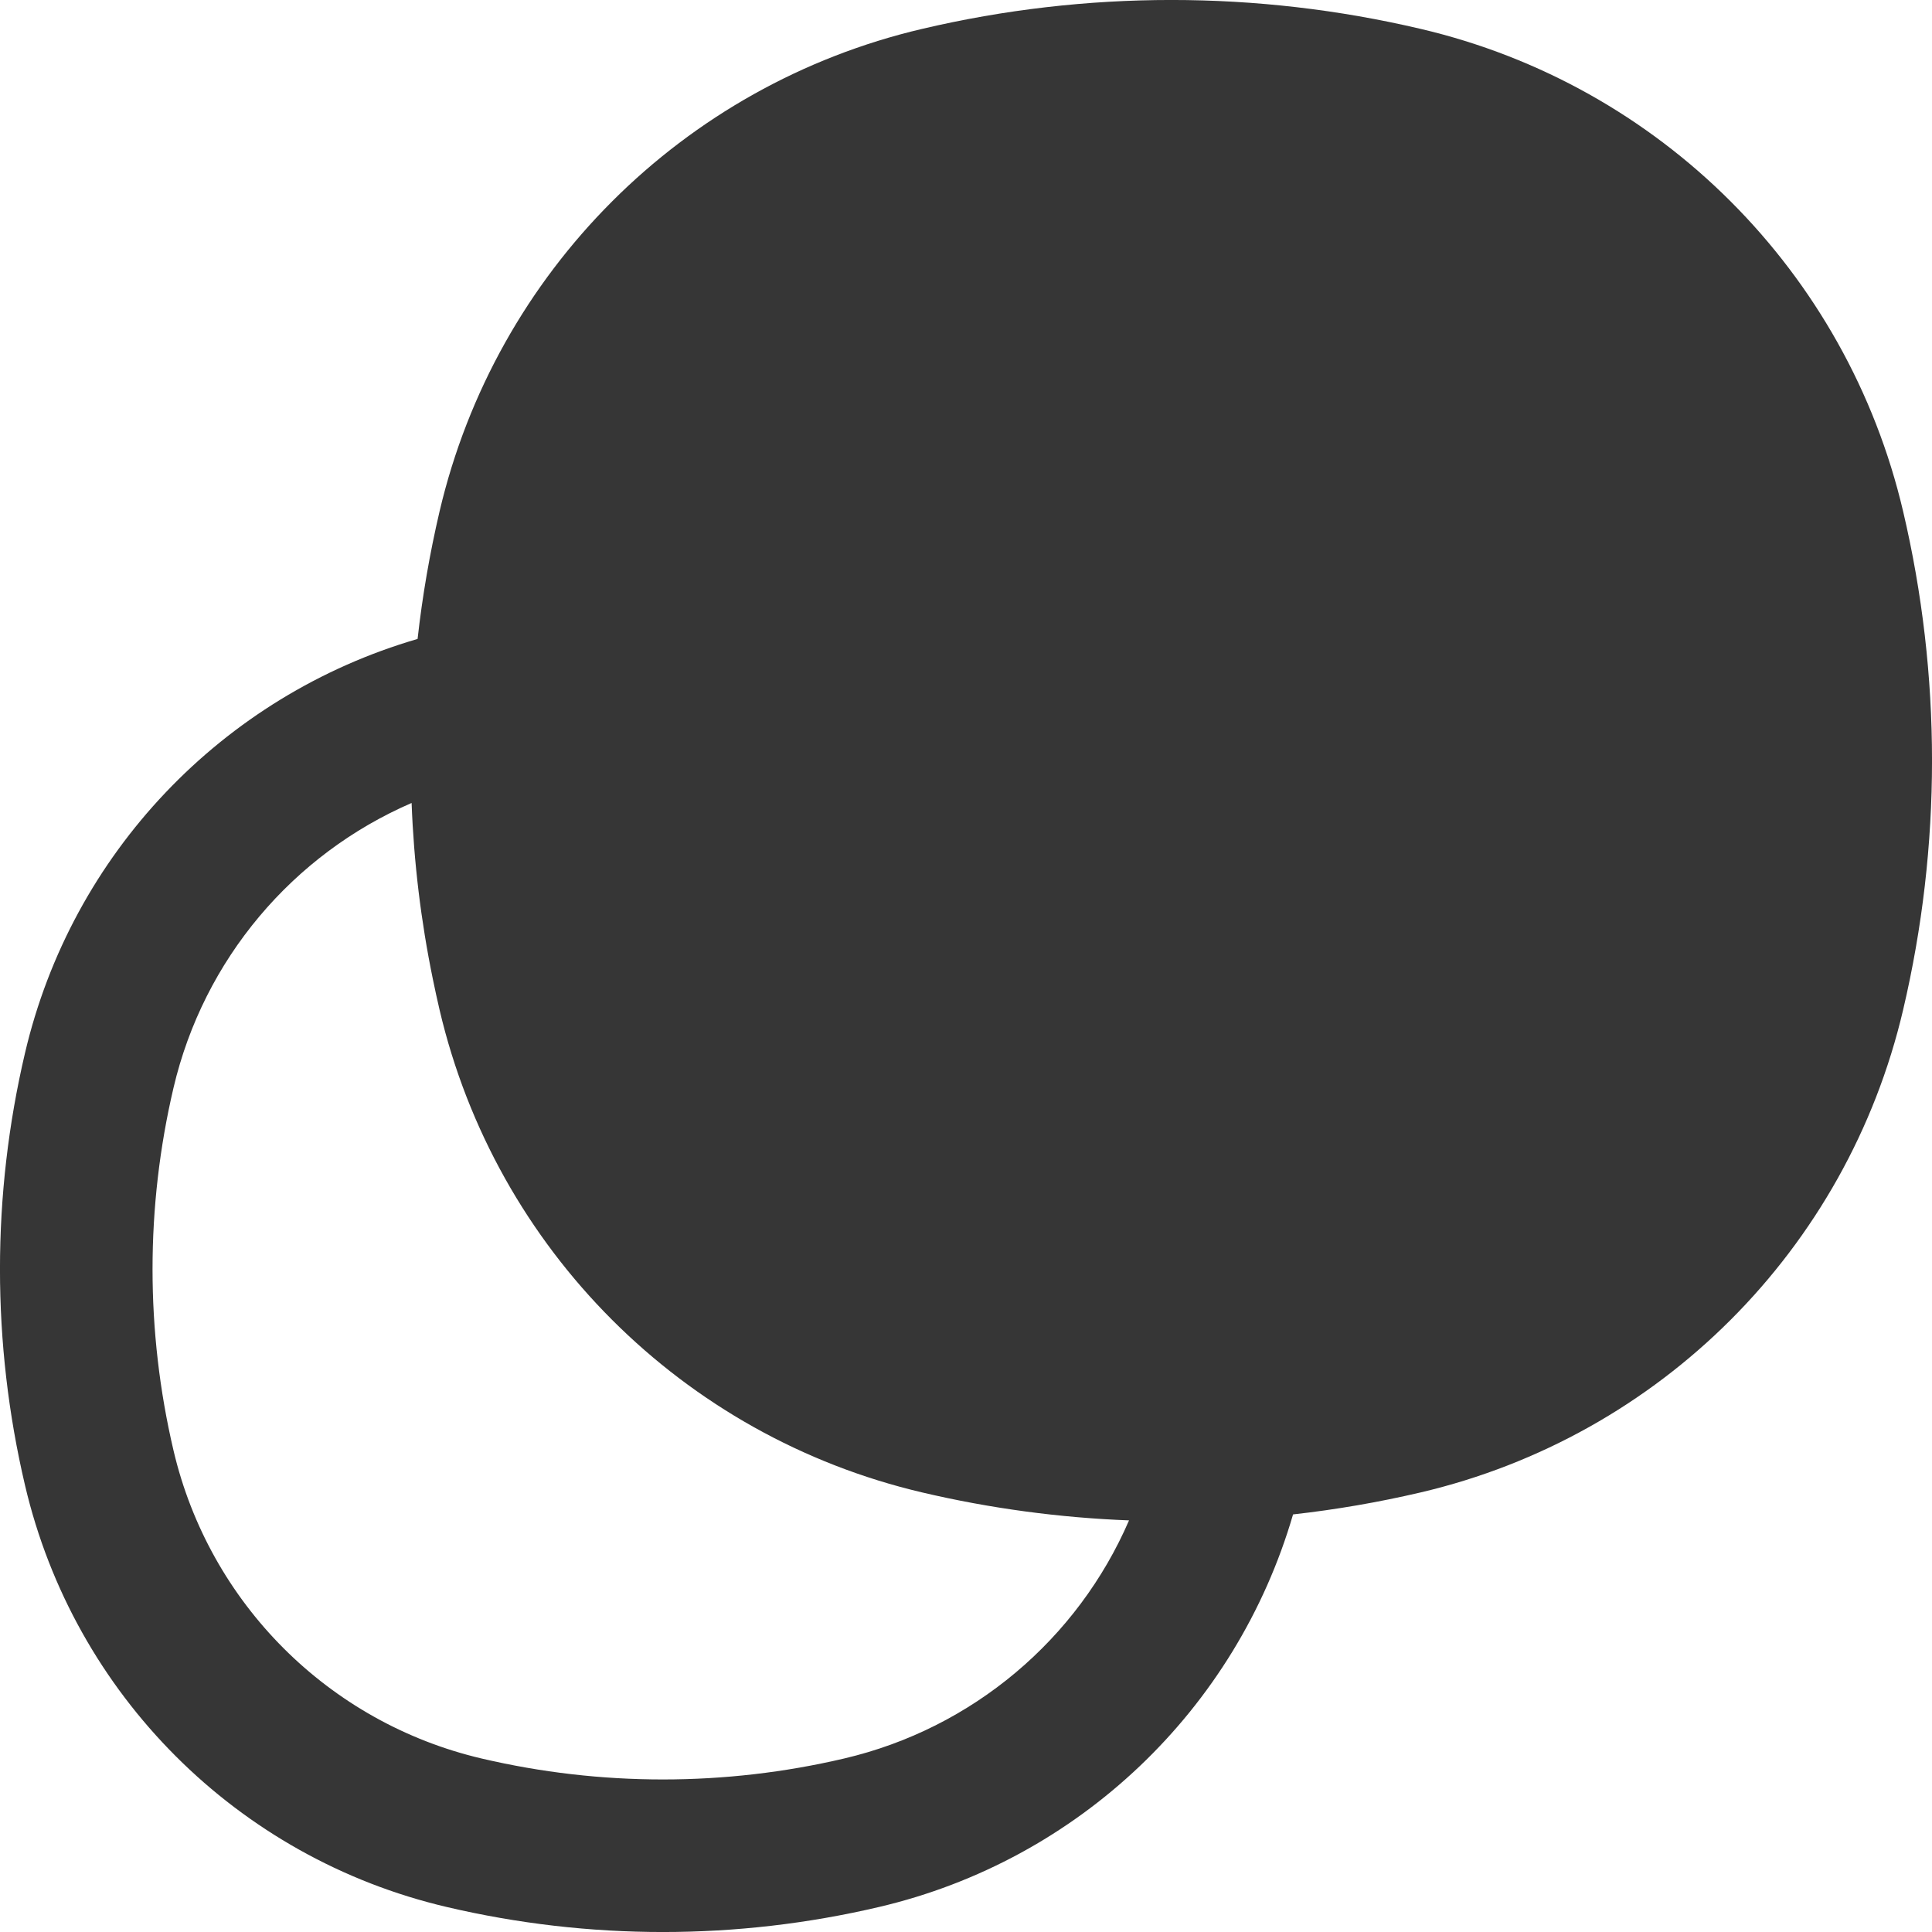 <svg xmlns="http://www.w3.org/2000/svg" width="21" height="21" viewBox="0 0 21 21" fill="none" class="injected-svg" data-src="/icons/new/menu-scenes.svg" xmlns:xlink="http://www.w3.org/1999/xlink">
<path fill-rule="evenodd" clip-rule="evenodd" d="M15.442 16.222C14.984 16.329 14.521 16.409 14.055 16.461C13.437 18.583 11.722 20.22 9.555 20.728C8.009 21.091 6.401 21.091 4.855 20.728C2.581 20.195 0.805 18.419 0.272 16.145C-0.091 14.599 -0.091 12.991 0.272 11.445C0.78 9.278 2.417 7.563 4.539 6.945C4.591 6.479 4.671 6.016 4.778 5.558C5.389 2.956 7.42 0.924 10.023 0.314C11.805 -0.105 13.66 -0.105 15.442 0.314C18.044 0.924 20.076 2.956 20.686 5.558C21.105 7.34 21.105 9.195 20.686 10.977C20.076 13.58 18.044 15.611 15.442 16.222ZM10.023 16.222C10.763 16.396 11.517 16.497 12.272 16.526C11.714 17.816 10.574 18.786 9.176 19.114C7.88 19.418 6.53 19.418 5.234 19.114C3.573 18.724 2.276 17.427 1.886 15.766C1.582 14.47 1.582 13.12 1.886 11.824C2.214 10.426 3.184 9.286 4.474 8.728C4.498 9.37 4.575 10.01 4.705 10.643C4.728 10.755 4.752 10.866 4.778 10.977C5.389 13.58 7.42 15.611 10.023 16.222Z" fill="#363636"></path>
</svg>